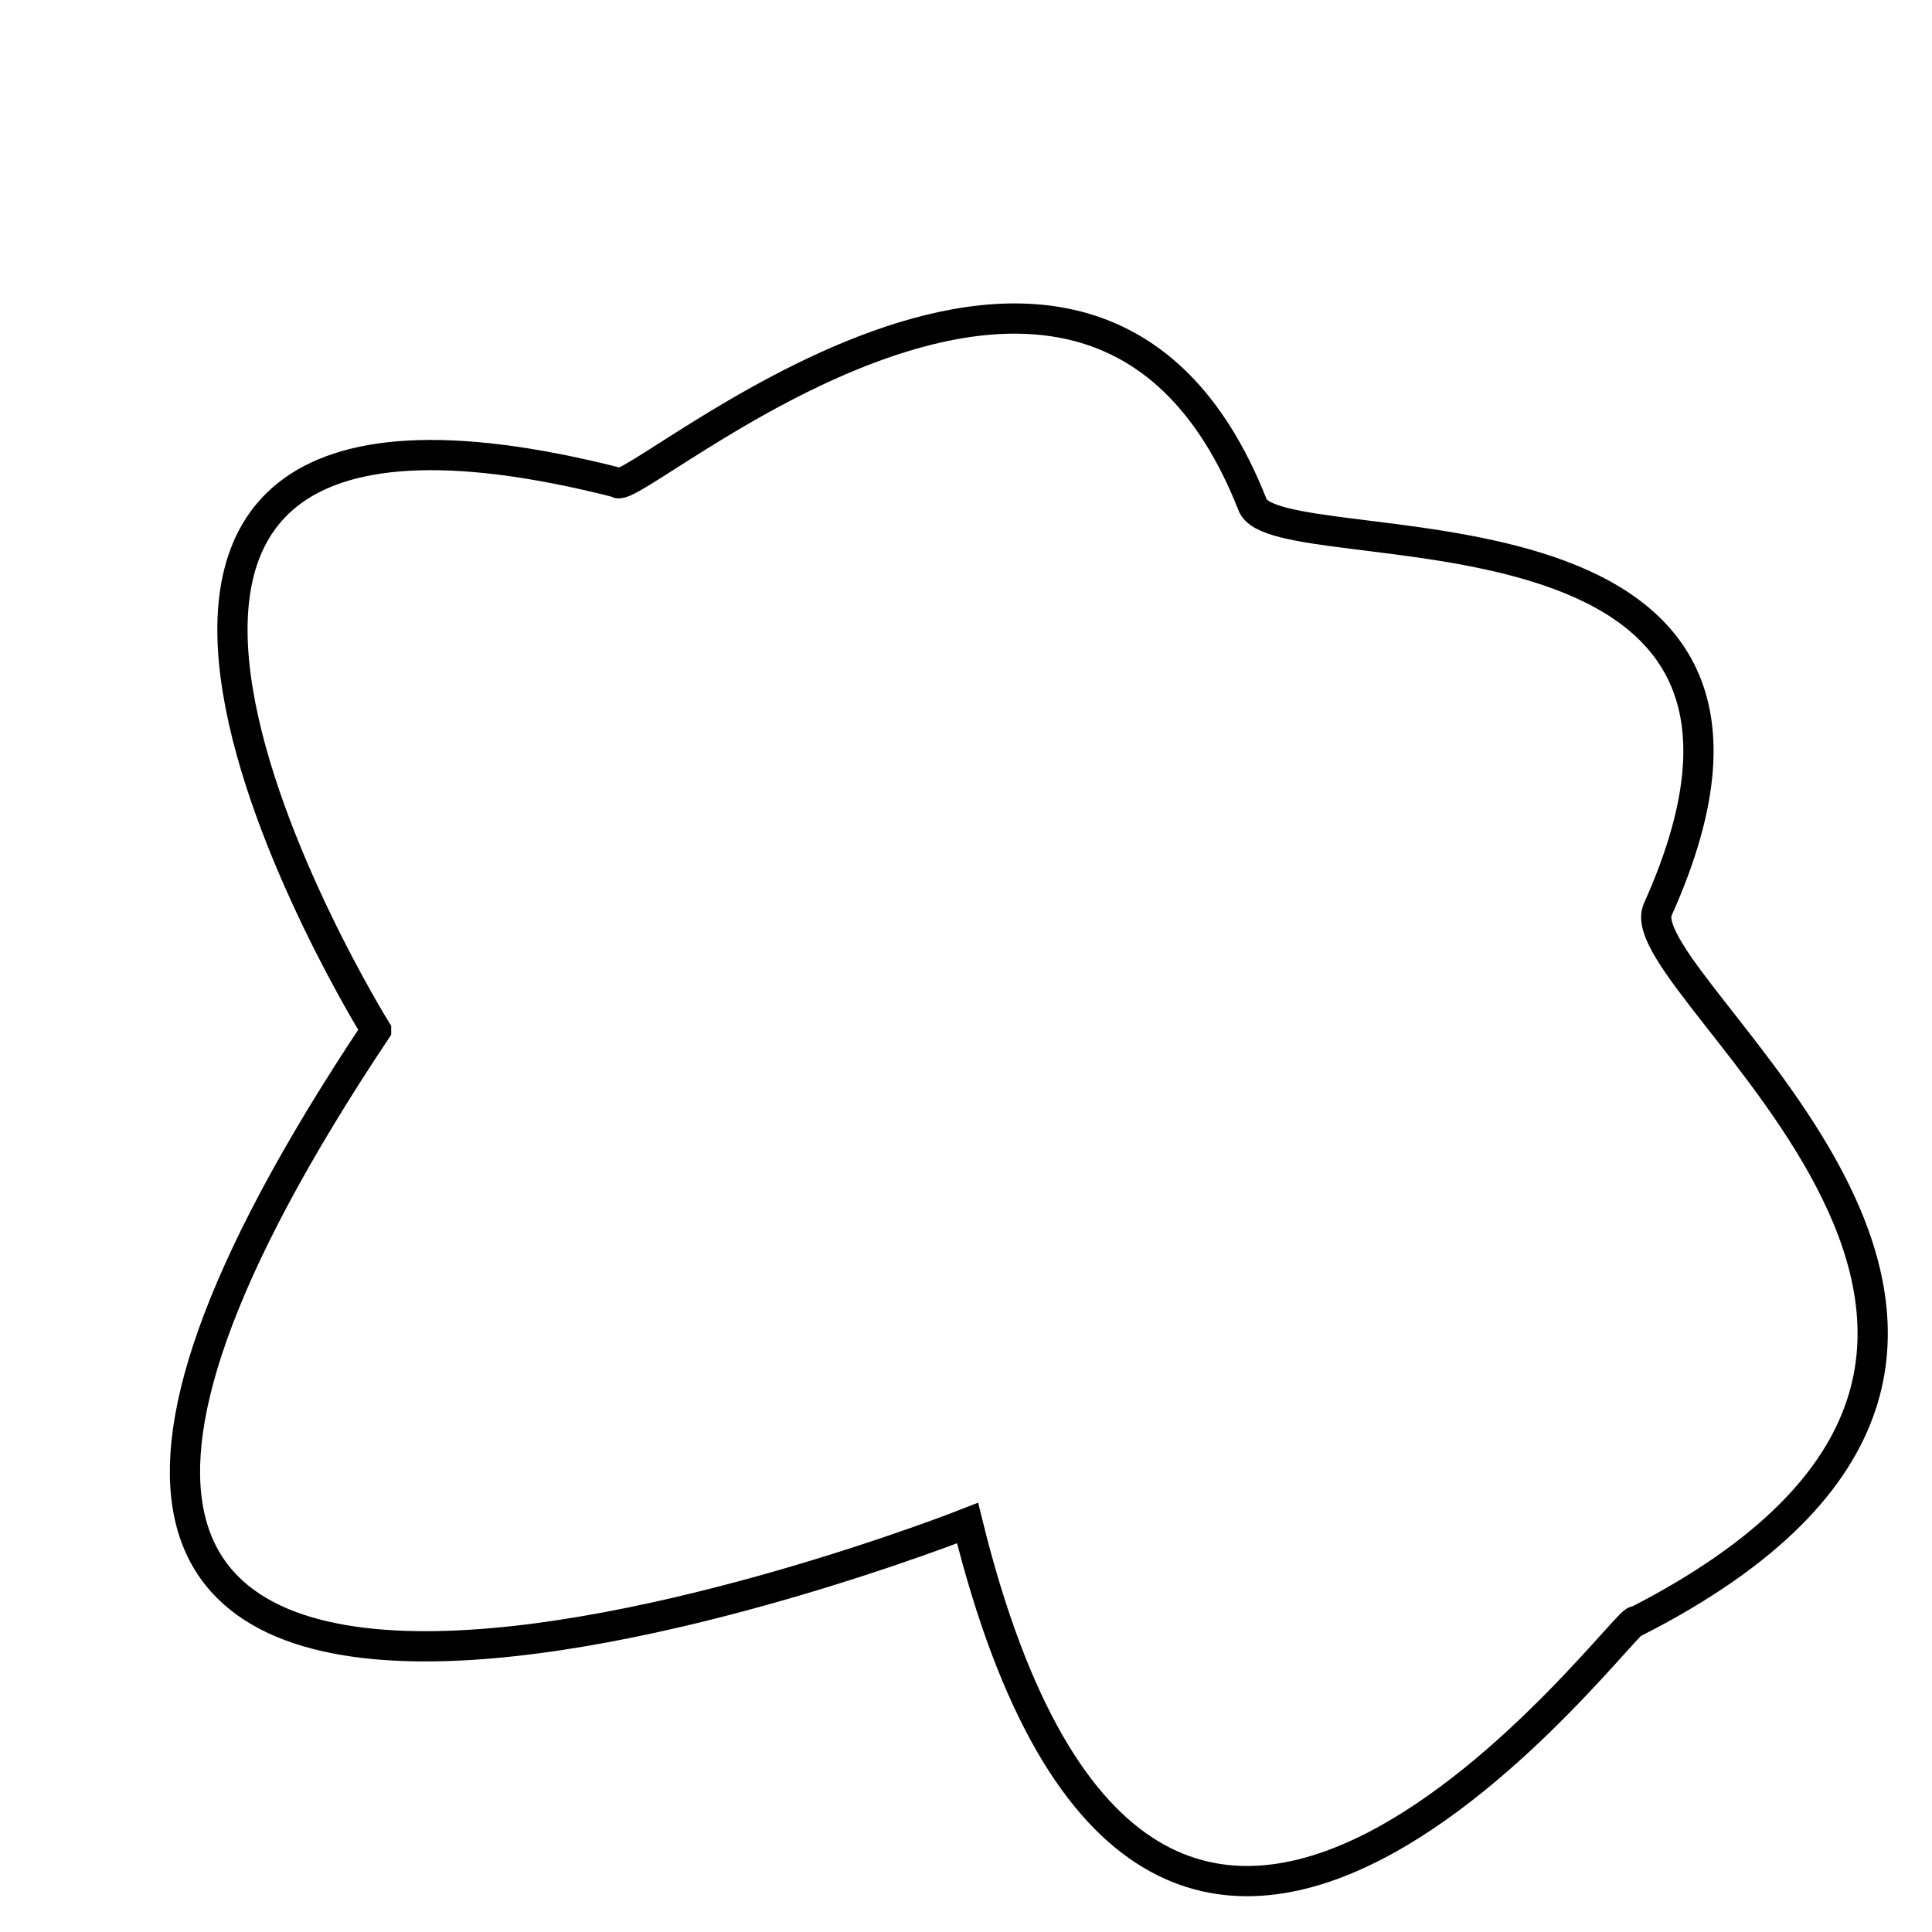 <svg xmlns="http://www.w3.org/2000/svg" width="100mm" height="100mm" viewBox="0 0 100 100" id="splodge">
  <g transform="translate(0,-197)">
    <path style="fill:none;stroke:#000000;stroke-width:1.565;stroke-linecap:butt;stroke-linejoin:miter;stroke-opacity:1;stroke-miterlimit:4;stroke-dasharray:none"
       d="m 19.466,250.32 c 0,0 -23.246,-37.42 12.473,-28.348 0.567,1.134 24.379,-20.411 32.884,1.134 1.134,3.402 31.183,-1.701 20.978,20.978 -1.701,3.969 26.647,22.679 -1.134,36.853 0,-1.134 -24.946,34.018 -34.585,-5.103 0,0 -64.634,25.513 -30.616,-25.513 z"
       id="splodgePath" />
  </g>
</svg>